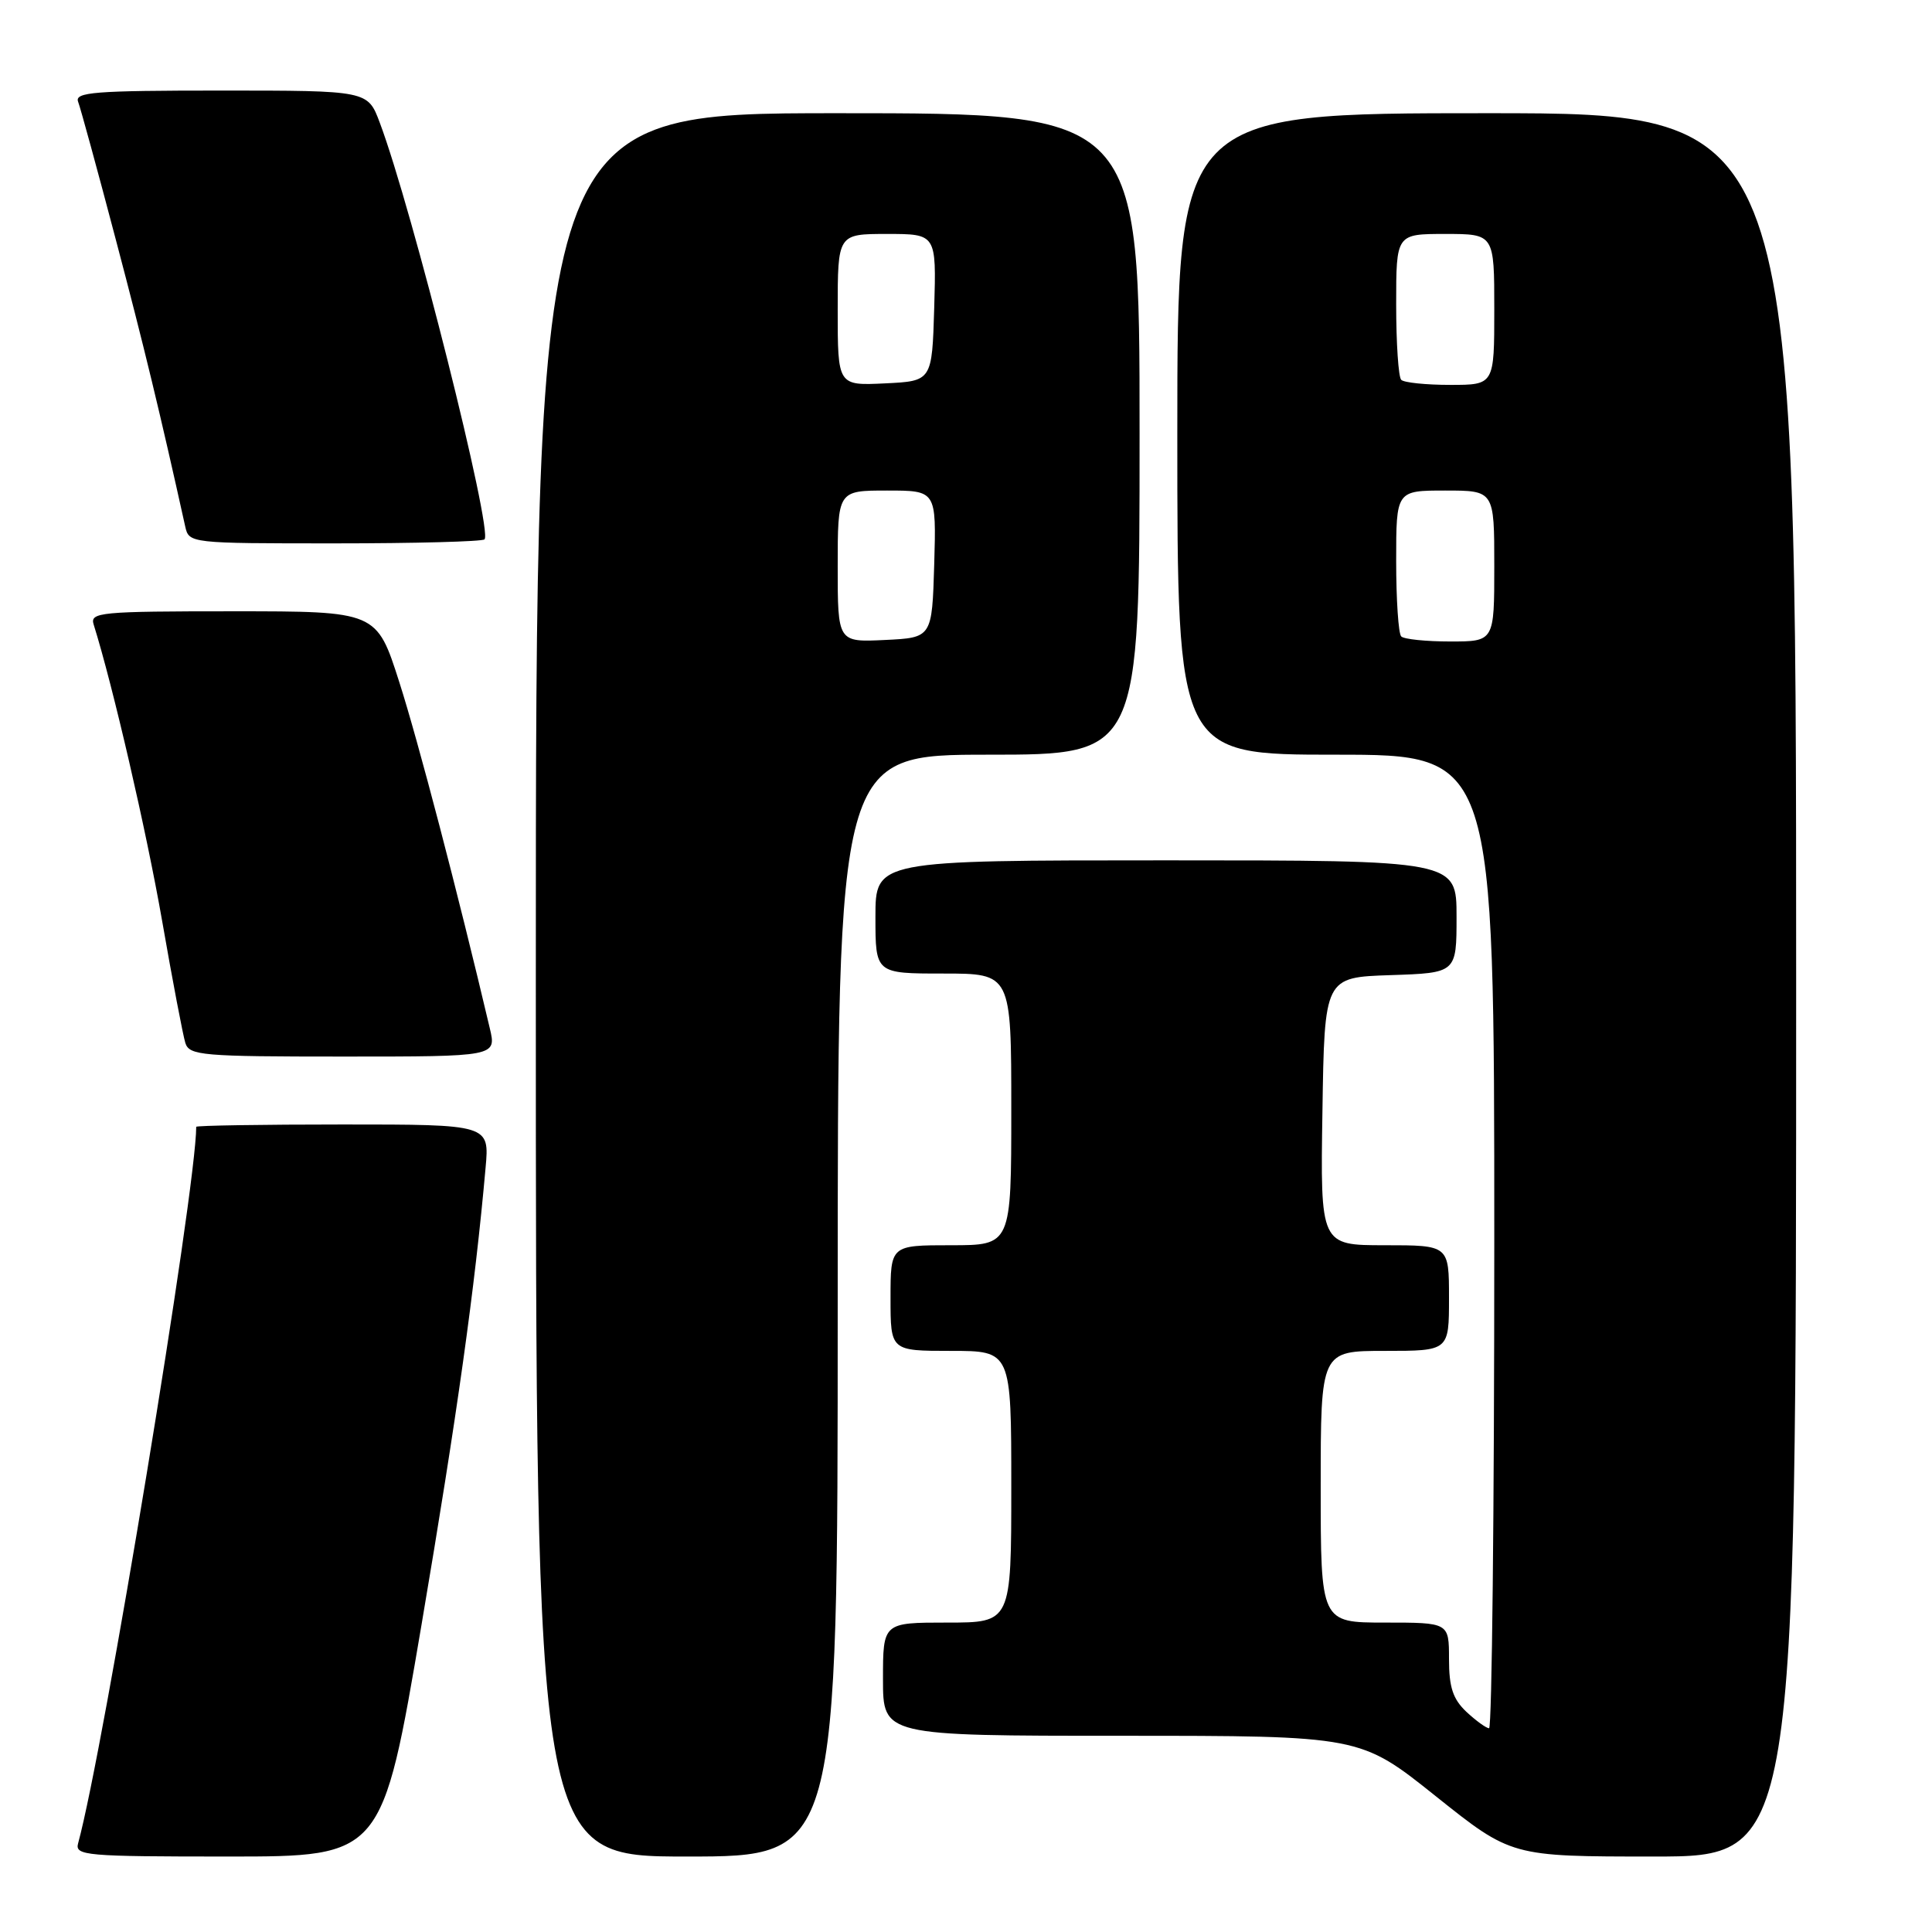 <?xml version="1.0" encoding="UTF-8" standalone="no"?>
<!DOCTYPE svg PUBLIC "-//W3C//DTD SVG 1.1//EN" "http://www.w3.org/Graphics/SVG/1.1/DTD/svg11.dtd" >
<svg xmlns="http://www.w3.org/2000/svg" xmlns:xlink="http://www.w3.org/1999/xlink" version="1.1" viewBox="0 0 256 256">
 <g >
 <path fill="currentColor"
d=" M 55.86 215.25 C 60.60 187.31 62.92 170.75 64.34 154.75 C 64.86 149.00 64.86 149.00 45.43 149.00 C 34.74 149.00 26.00 149.14 26.00 149.31 C 26.00 157.55 13.75 231.83 10.35 244.25 C 9.90 245.88 11.32 246.00 30.25 246.00 C 50.64 246.00 50.64 246.00 55.86 215.25 Z  M 111.00 173.00 C 111.00 100.00 111.00 100.00 131.00 100.00 C 151.00 100.00 151.00 100.00 151.00 57.50 C 151.00 15.00 151.00 15.00 111.00 15.00 C 71.00 15.00 71.00 15.00 71.00 130.50 C 71.00 246.00 71.00 246.00 91.00 246.00 C 111.00 246.00 111.00 246.00 111.00 173.00 Z  M 238.00 130.50 C 238.00 15.00 238.00 15.00 197.00 15.00 C 156.00 15.00 156.00 15.00 156.00 57.50 C 156.00 100.00 156.00 100.00 177.00 100.00 C 198.00 100.00 198.00 100.00 198.00 164.50 C 198.00 199.98 197.69 229.00 197.31 229.00 C 196.94 229.00 195.59 228.02 194.31 226.83 C 192.52 225.14 192.00 223.58 192.00 219.83 C 192.00 215.00 192.00 215.00 183.50 215.00 C 175.00 215.00 175.00 215.00 175.00 197.00 C 175.00 179.00 175.00 179.00 183.50 179.00 C 192.00 179.00 192.00 179.00 192.00 172.00 C 192.00 165.00 192.00 165.00 183.48 165.00 C 174.95 165.00 174.95 165.00 175.23 147.25 C 175.50 129.50 175.50 129.50 184.25 129.21 C 193.00 128.92 193.00 128.92 193.00 121.46 C 193.00 114.00 193.00 114.00 154.50 114.00 C 116.00 114.00 116.00 114.00 116.00 121.50 C 116.00 129.00 116.00 129.00 125.00 129.00 C 134.00 129.00 134.00 129.00 134.00 147.00 C 134.00 165.00 134.00 165.00 126.00 165.00 C 118.00 165.00 118.00 165.00 118.00 172.00 C 118.00 179.00 118.00 179.00 126.00 179.00 C 134.00 179.00 134.00 179.00 134.00 197.00 C 134.00 215.00 134.00 215.00 125.50 215.00 C 117.00 215.00 117.00 215.00 117.00 222.50 C 117.00 230.00 117.00 230.00 148.62 230.00 C 180.23 230.00 180.23 230.00 190.24 238.00 C 200.26 246.00 200.26 246.00 219.13 246.00 C 238.00 246.00 238.00 246.00 238.00 130.50 Z  M 64.90 136.25 C 60.62 118.10 55.40 98.16 52.91 90.39 C 49.91 81.00 49.91 81.00 30.89 81.00 C 13.23 81.00 11.90 81.13 12.41 82.75 C 14.96 90.88 19.39 110.07 21.47 121.95 C 22.85 129.89 24.25 137.21 24.56 138.20 C 25.09 139.86 26.75 140.00 45.46 140.00 C 65.79 140.00 65.79 140.00 64.90 136.25 Z  M 64.20 71.47 C 65.33 70.33 54.62 27.68 50.32 16.25 C 48.73 12.00 48.73 12.00 29.26 12.00 C 12.50 12.00 9.87 12.21 10.35 13.48 C 10.66 14.29 12.91 22.50 15.34 31.73 C 19.08 45.88 21.24 54.84 24.54 69.75 C 25.04 71.99 25.14 72.00 44.35 72.00 C 54.98 72.00 63.91 71.76 64.20 71.47 Z  M 111.00 75.05 C 111.00 65.00 111.00 65.00 117.54 65.00 C 124.07 65.00 124.07 65.00 123.79 74.75 C 123.50 84.50 123.50 84.50 117.25 84.80 C 111.00 85.10 111.00 85.10 111.00 75.05 Z  M 111.00 41.05 C 111.00 31.00 111.00 31.00 117.54 31.00 C 124.07 31.00 124.07 31.00 123.79 40.75 C 123.50 50.50 123.50 50.50 117.25 50.80 C 111.00 51.10 111.00 51.10 111.00 41.05 Z  M 185.67 84.33 C 185.30 83.97 185.00 79.47 185.00 74.33 C 185.00 65.00 185.00 65.00 191.50 65.00 C 198.00 65.00 198.00 65.00 198.00 75.00 C 198.00 85.00 198.00 85.00 192.17 85.00 C 188.96 85.00 186.03 84.70 185.67 84.33 Z  M 185.67 50.33 C 185.30 49.97 185.00 45.47 185.00 40.33 C 185.00 31.00 185.00 31.00 191.50 31.00 C 198.00 31.00 198.00 31.00 198.00 41.00 C 198.00 51.00 198.00 51.00 192.17 51.00 C 188.96 51.00 186.03 50.70 185.67 50.33 Z "/>
</g>
</svg>